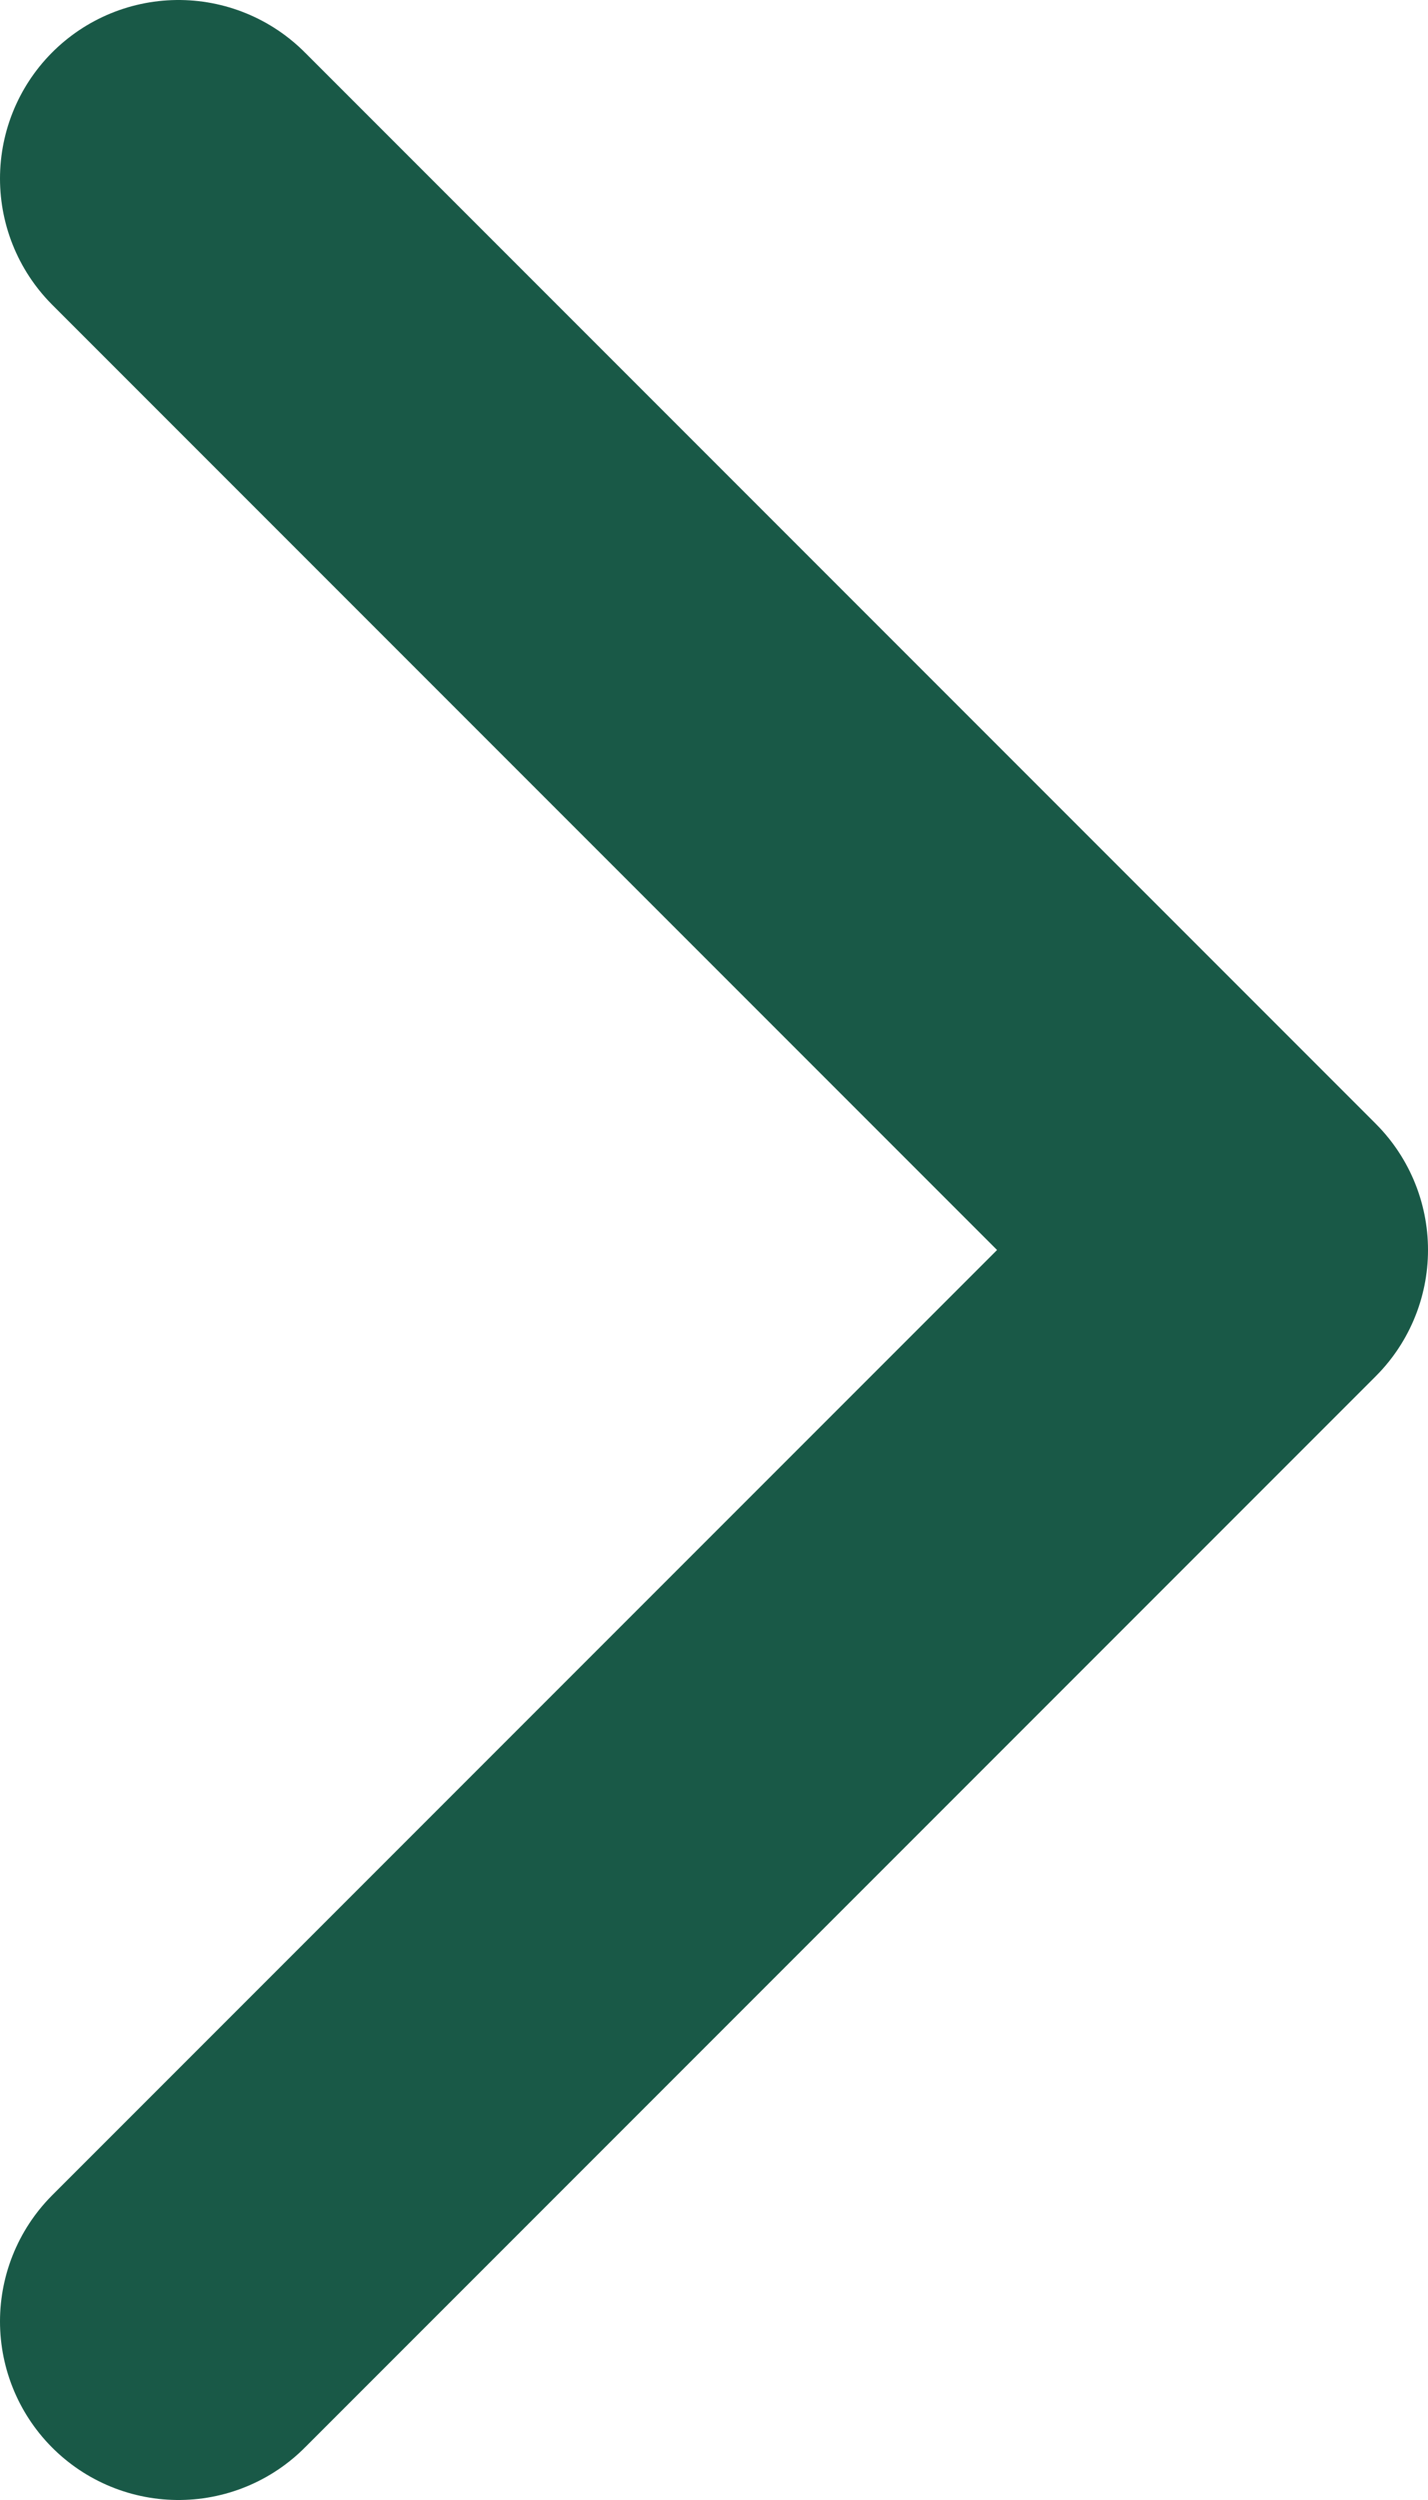 <svg width="8" height="14" viewBox="0 0 8 14" fill="none" xmlns="http://www.w3.org/2000/svg">
<path d="M1 1L7 7L1 13" stroke="#195947" stroke-width="2" stroke-linecap="round" stroke-linejoin="round"/>
</svg>
